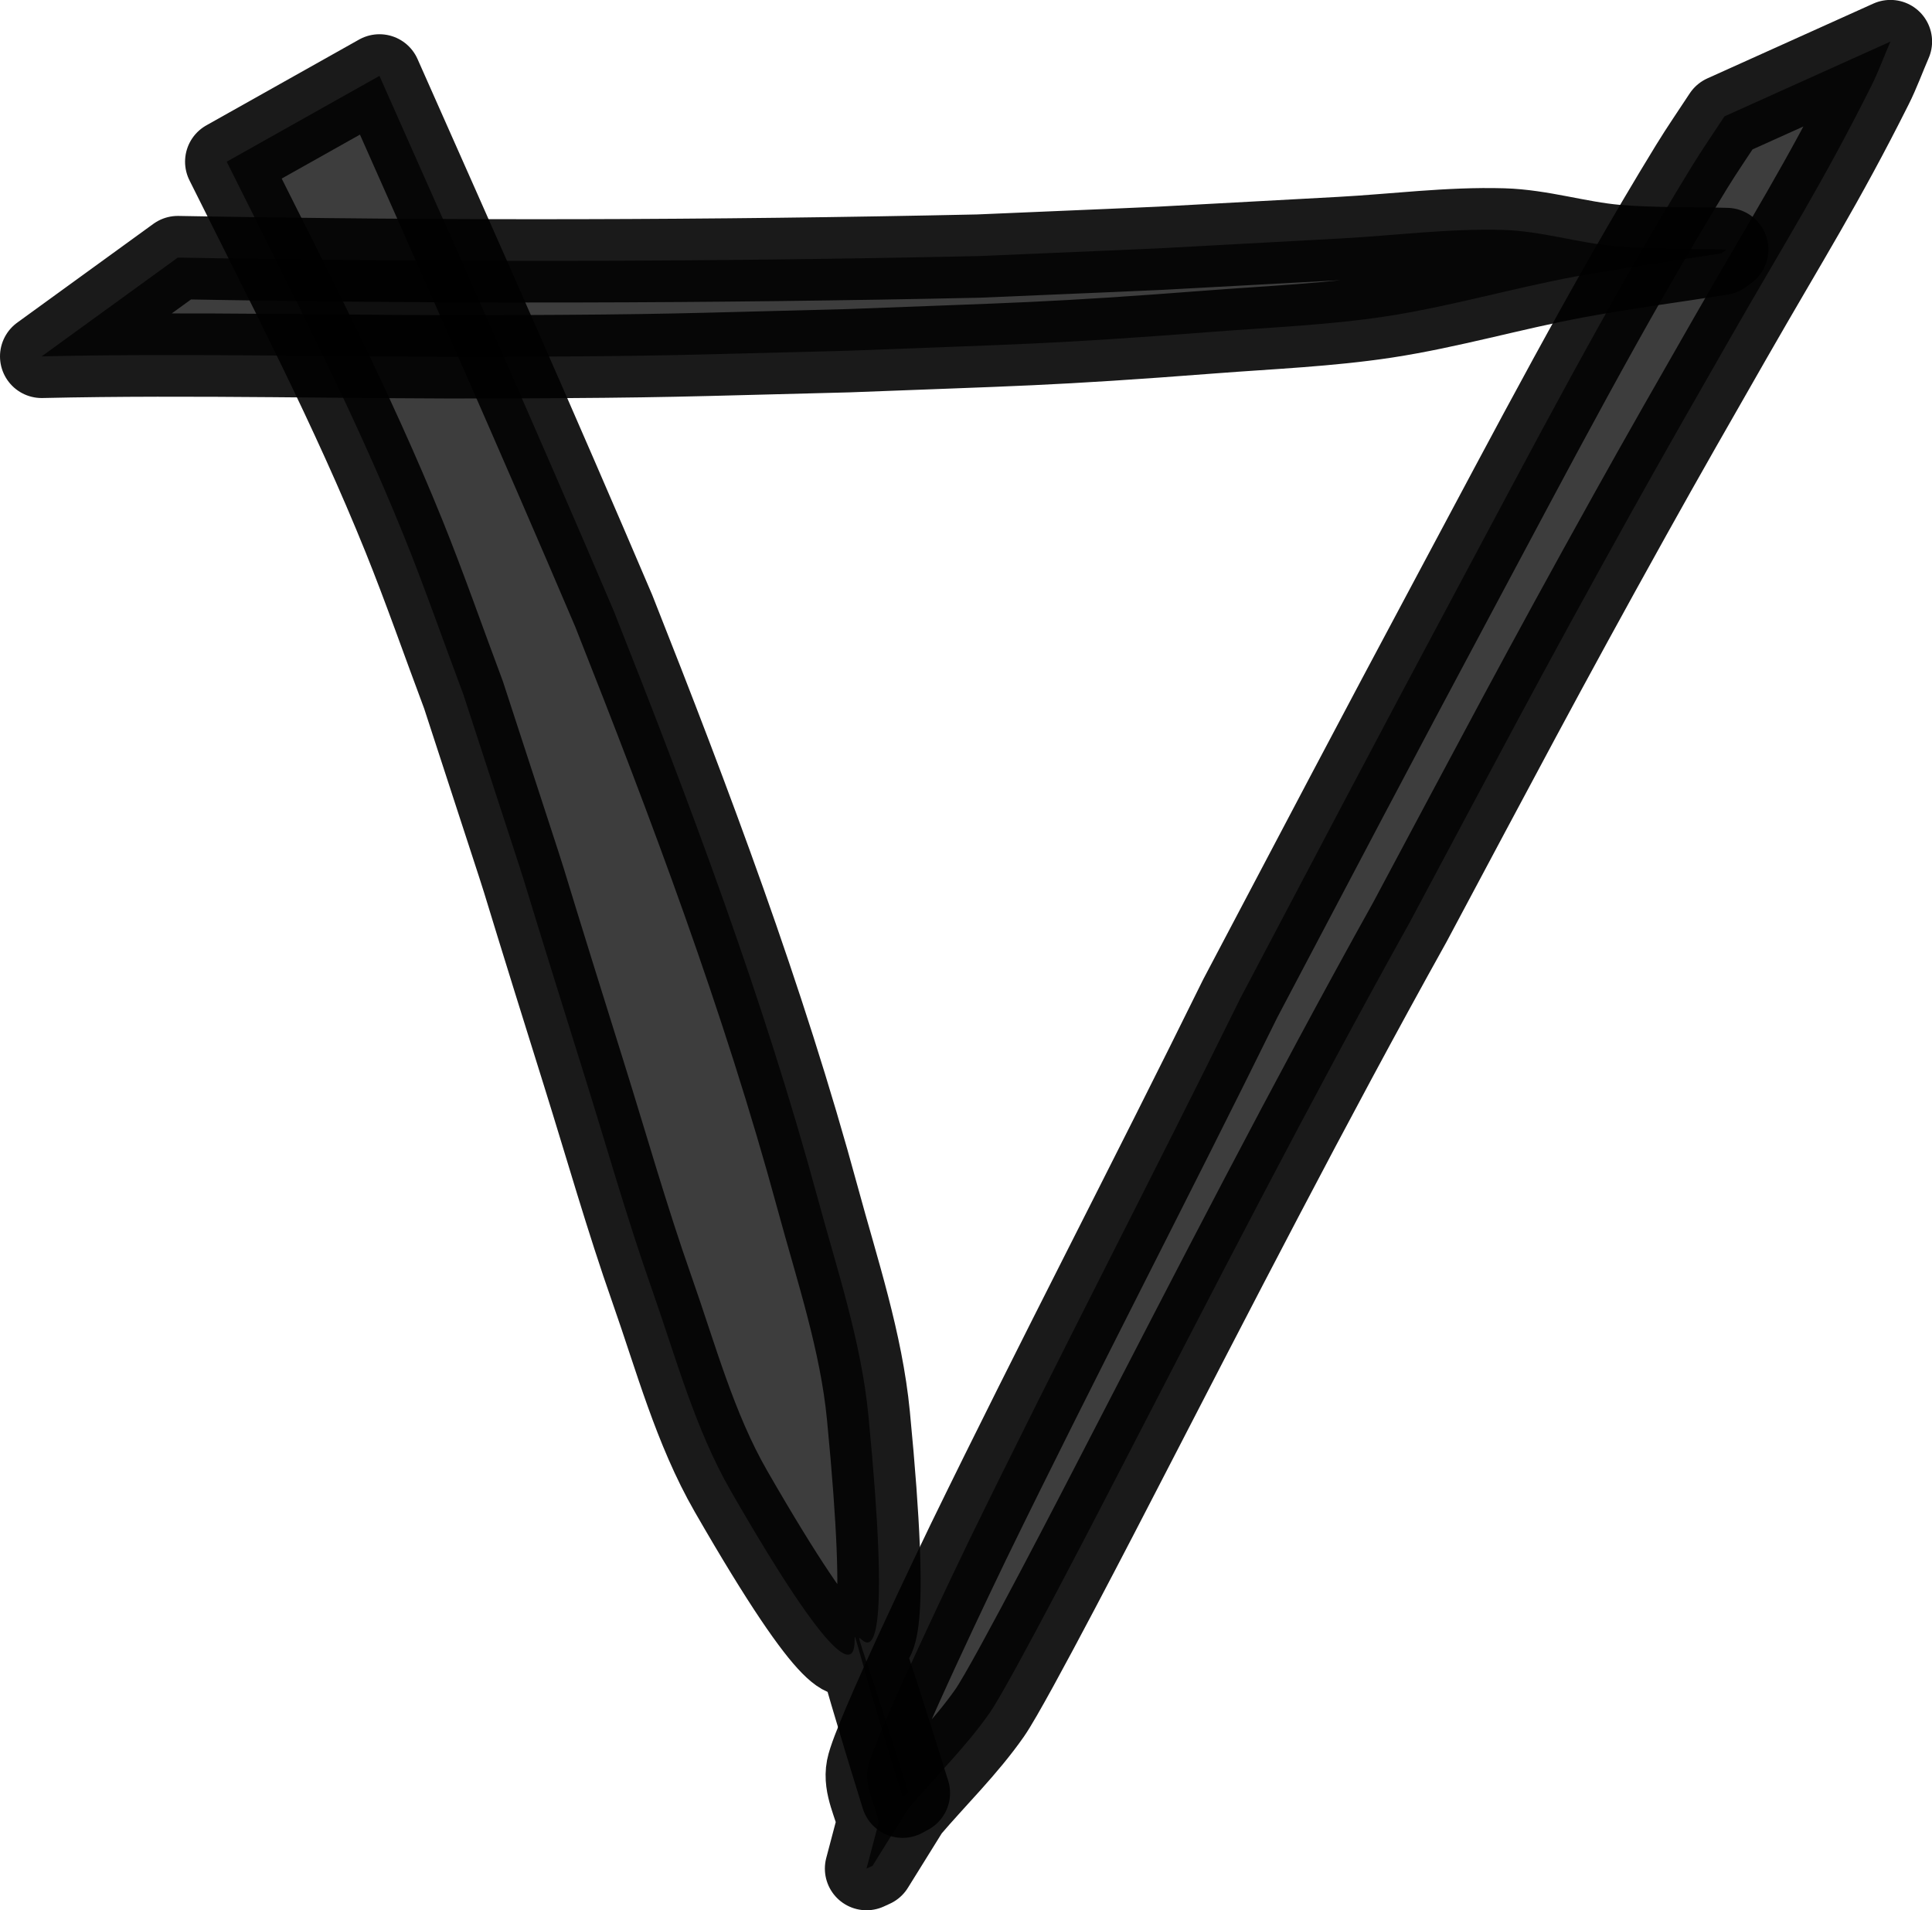 <?xml version="1.0" encoding="UTF-8" standalone="no"?>
<!-- Created with Inkscape (http://www.inkscape.org/) -->

<svg
   width="23.197mm"
   height="22.931mm"
   viewBox="0 0 23.197 22.931"
   version="1.1"
   id="svg1"
   xmlns="http://www.w3.org/2000/svg"
   xmlns:svg="http://www.w3.org/2000/svg">
  <defs
     id="defs1" />
  <g
     id="layer1"
     transform="translate(-6.563,-69.886)">
    <g
       id="g65-9"
       transform="translate(-618.094,-184.063)"
       style="fill:#000000;fill-opacity:0.76;stroke:#000000;stroke-opacity:0.895">
      <path
         style="fill:#000000;fill-opacity:0.76;stroke:#000000;stroke-width:1;stroke-linecap:round;stroke-linejoin:round;stroke-miterlimit:2;stroke-dasharray:none;stroke-opacity:0.895;paint-order:markers stroke fill"
         id="path32-1"
         d="m 625.157,258.227 c 1.849,-0.042 3.697,0.013 5.546,0.005 1.992,-0.008 2.109,-0.022 4.143,-0.073 1.991,-0.078 2.388,-0.074 4.375,-0.227 0.692,-0.053 1.388,-0.081 2.075,-0.185 0.765,-0.117 1.511,-0.336 2.272,-0.478 0.583,-0.109 1.172,-0.185 1.757,-0.278 0,0 0.064,-0.047 0.064,-0.047 v 0 c -0.443,-0.013 -0.887,2.2e-4 -1.329,-0.038 -0.455,-0.04 -0.899,-0.184 -1.355,-0.197 -0.654,-0.019 -1.306,0.068 -1.959,0.103 -3.123,0.167 -1.18,0.075 -4.342,0.211 -3.204,0.069 -6.408,0.077 -9.612,0.018 z" />
      <path
         style="fill:#000000;fill-opacity:0.76;stroke:#000000;stroke-width:1;stroke-linecap:round;stroke-linejoin:round;stroke-miterlimit:2;stroke-dasharray:none;stroke-opacity:0.895;paint-order:markers stroke fill"
         id="path33-8"
         d="m 645.362,255.346 c -0.132,0.202 -0.27,0.401 -0.396,0.607 -1.02,1.665 -1.924,3.401 -2.845,5.122 -0.942,1.761 -1.639,3.089 -2.573,4.86 -1.073,2.18 -2.198,4.335 -3.262,6.52 -0.054,0.111 -1.14,2.363 -1.208,2.718 -0.042,0.216 0.087,0.431 0.131,0.647 -0.049,0.187 -0.098,0.373 -0.148,0.56 0,0 0.072,-0.033 0.072,-0.033 v 0 c 0.142,-0.229 0.285,-0.458 0.427,-0.687 0.327,-0.384 0.692,-0.737 0.981,-1.151 0.244,-0.35 1.42,-2.631 1.541,-2.866 1.147,-2.219 2.287,-4.442 3.503,-6.625 1.025,-1.919 1.587,-2.991 2.642,-4.887 0.395,-0.71 0.798,-1.414 1.202,-2.119 0.686,-1.198 1.107,-1.856 1.694,-3.026 0.088,-0.174 0.154,-0.359 0.232,-0.538 z" />
      <path
         style="fill:#000000;fill-opacity:0.76;stroke:#000000;stroke-width:1;stroke-linecap:round;stroke-linejoin:round;stroke-miterlimit:2;stroke-dasharray:none;stroke-opacity:0.895;paint-order:markers stroke fill"
         id="path34-8"
         d="m 627.379,255.89 c 0.74,1.486 1.509,2.96 2.131,4.501 0.253,0.627 0.474,1.266 0.712,1.899 1.187,3.645 0.265,0.779 1.448,4.557 0.269,0.86 0.515,1.728 0.814,2.578 0.288,0.818 0.516,1.671 0.948,2.423 2.565,4.459 0.701,-0.72 2.062,3.663 0,0 0.07,-0.038 0.07,-0.038 v 0 c -1.306,-4.207 0.043,0.862 -0.48,-4.53 -0.086,-0.889 -0.375,-1.748 -0.609,-2.61 -0.652,-2.401 -1.534,-4.741 -2.449,-7.051 -0.916,-2.15 -1.864,-4.286 -2.813,-6.422 z" />
    </g>
  </g>
</svg>
